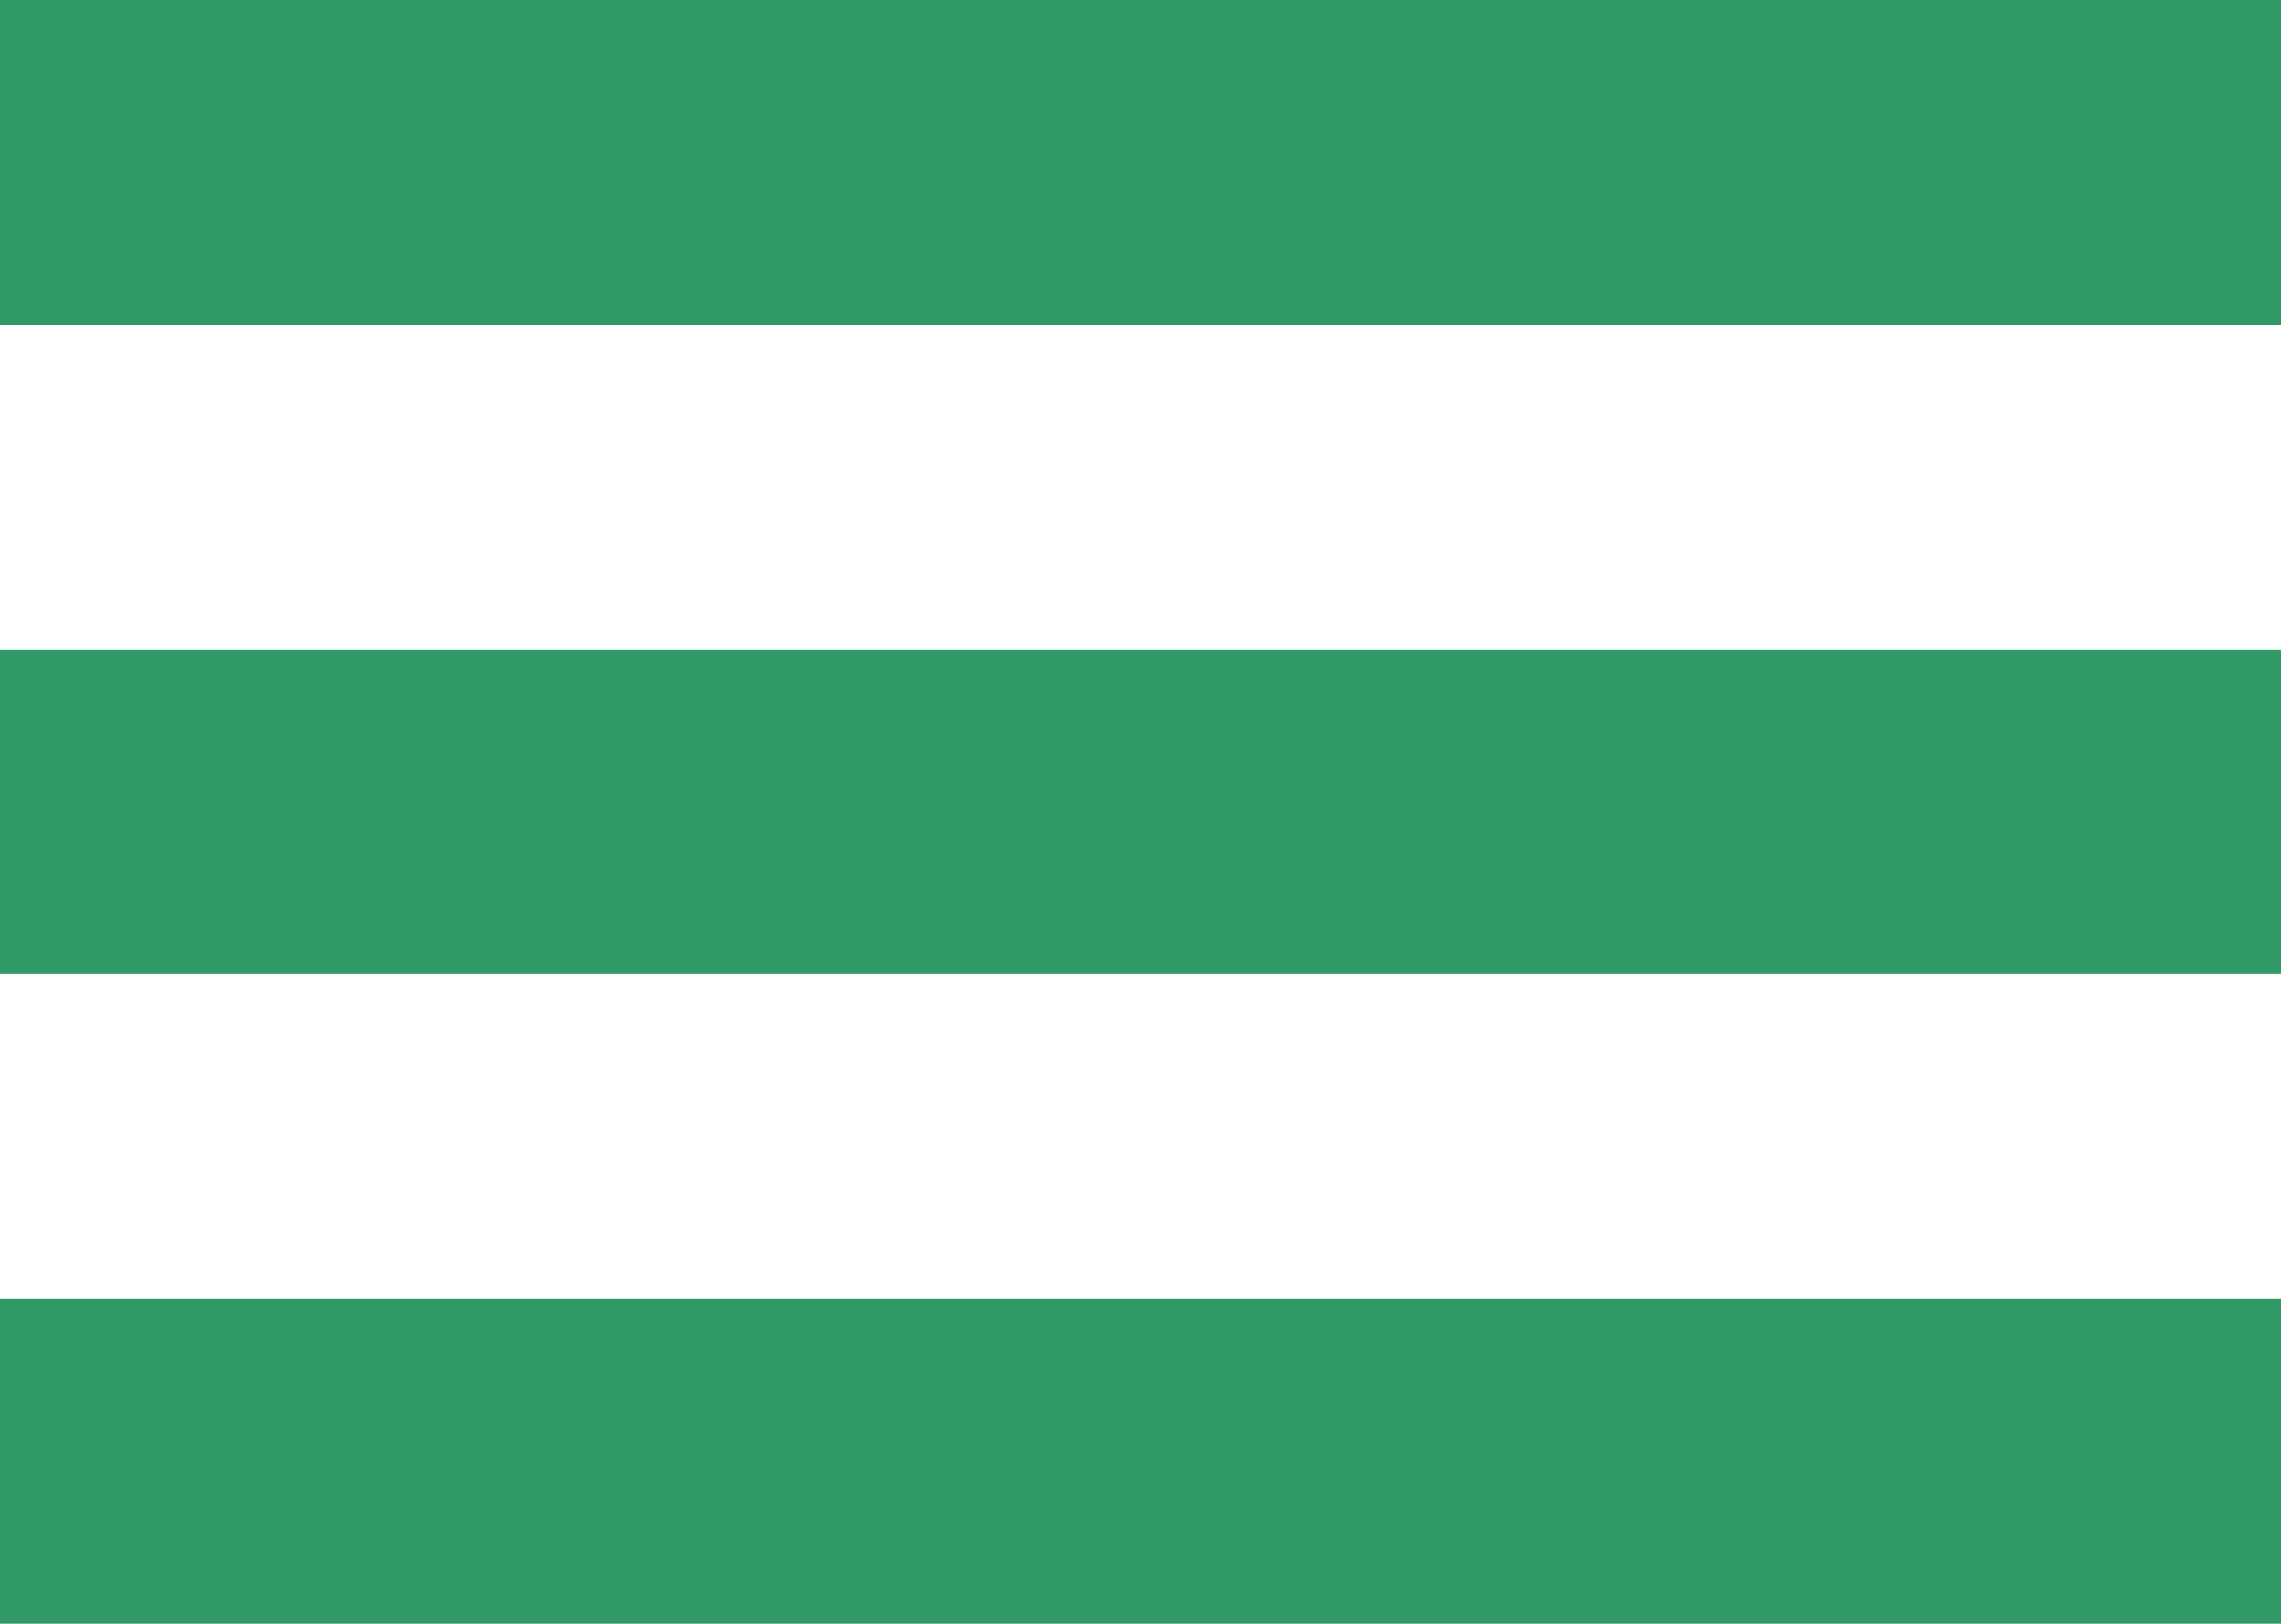<svg xmlns="http://www.w3.org/2000/svg" viewBox="0 0 150 106.78"><defs><style>.cls-1{fill:none;}.cls-2{fill:#319966;}</style></defs><title>hamburger</title><g id="Layer_2" data-name="Layer 2"><g id="Layer_1-2" data-name="Layer 1"><rect class="cls-1" width="150" height="106.78"/><rect class="cls-2" width="150" height="21.36"/><rect class="cls-2" y="85.43" width="150" height="21.36"/><rect class="cls-2" y="42.71" width="150" height="21.36"/></g></g></svg>